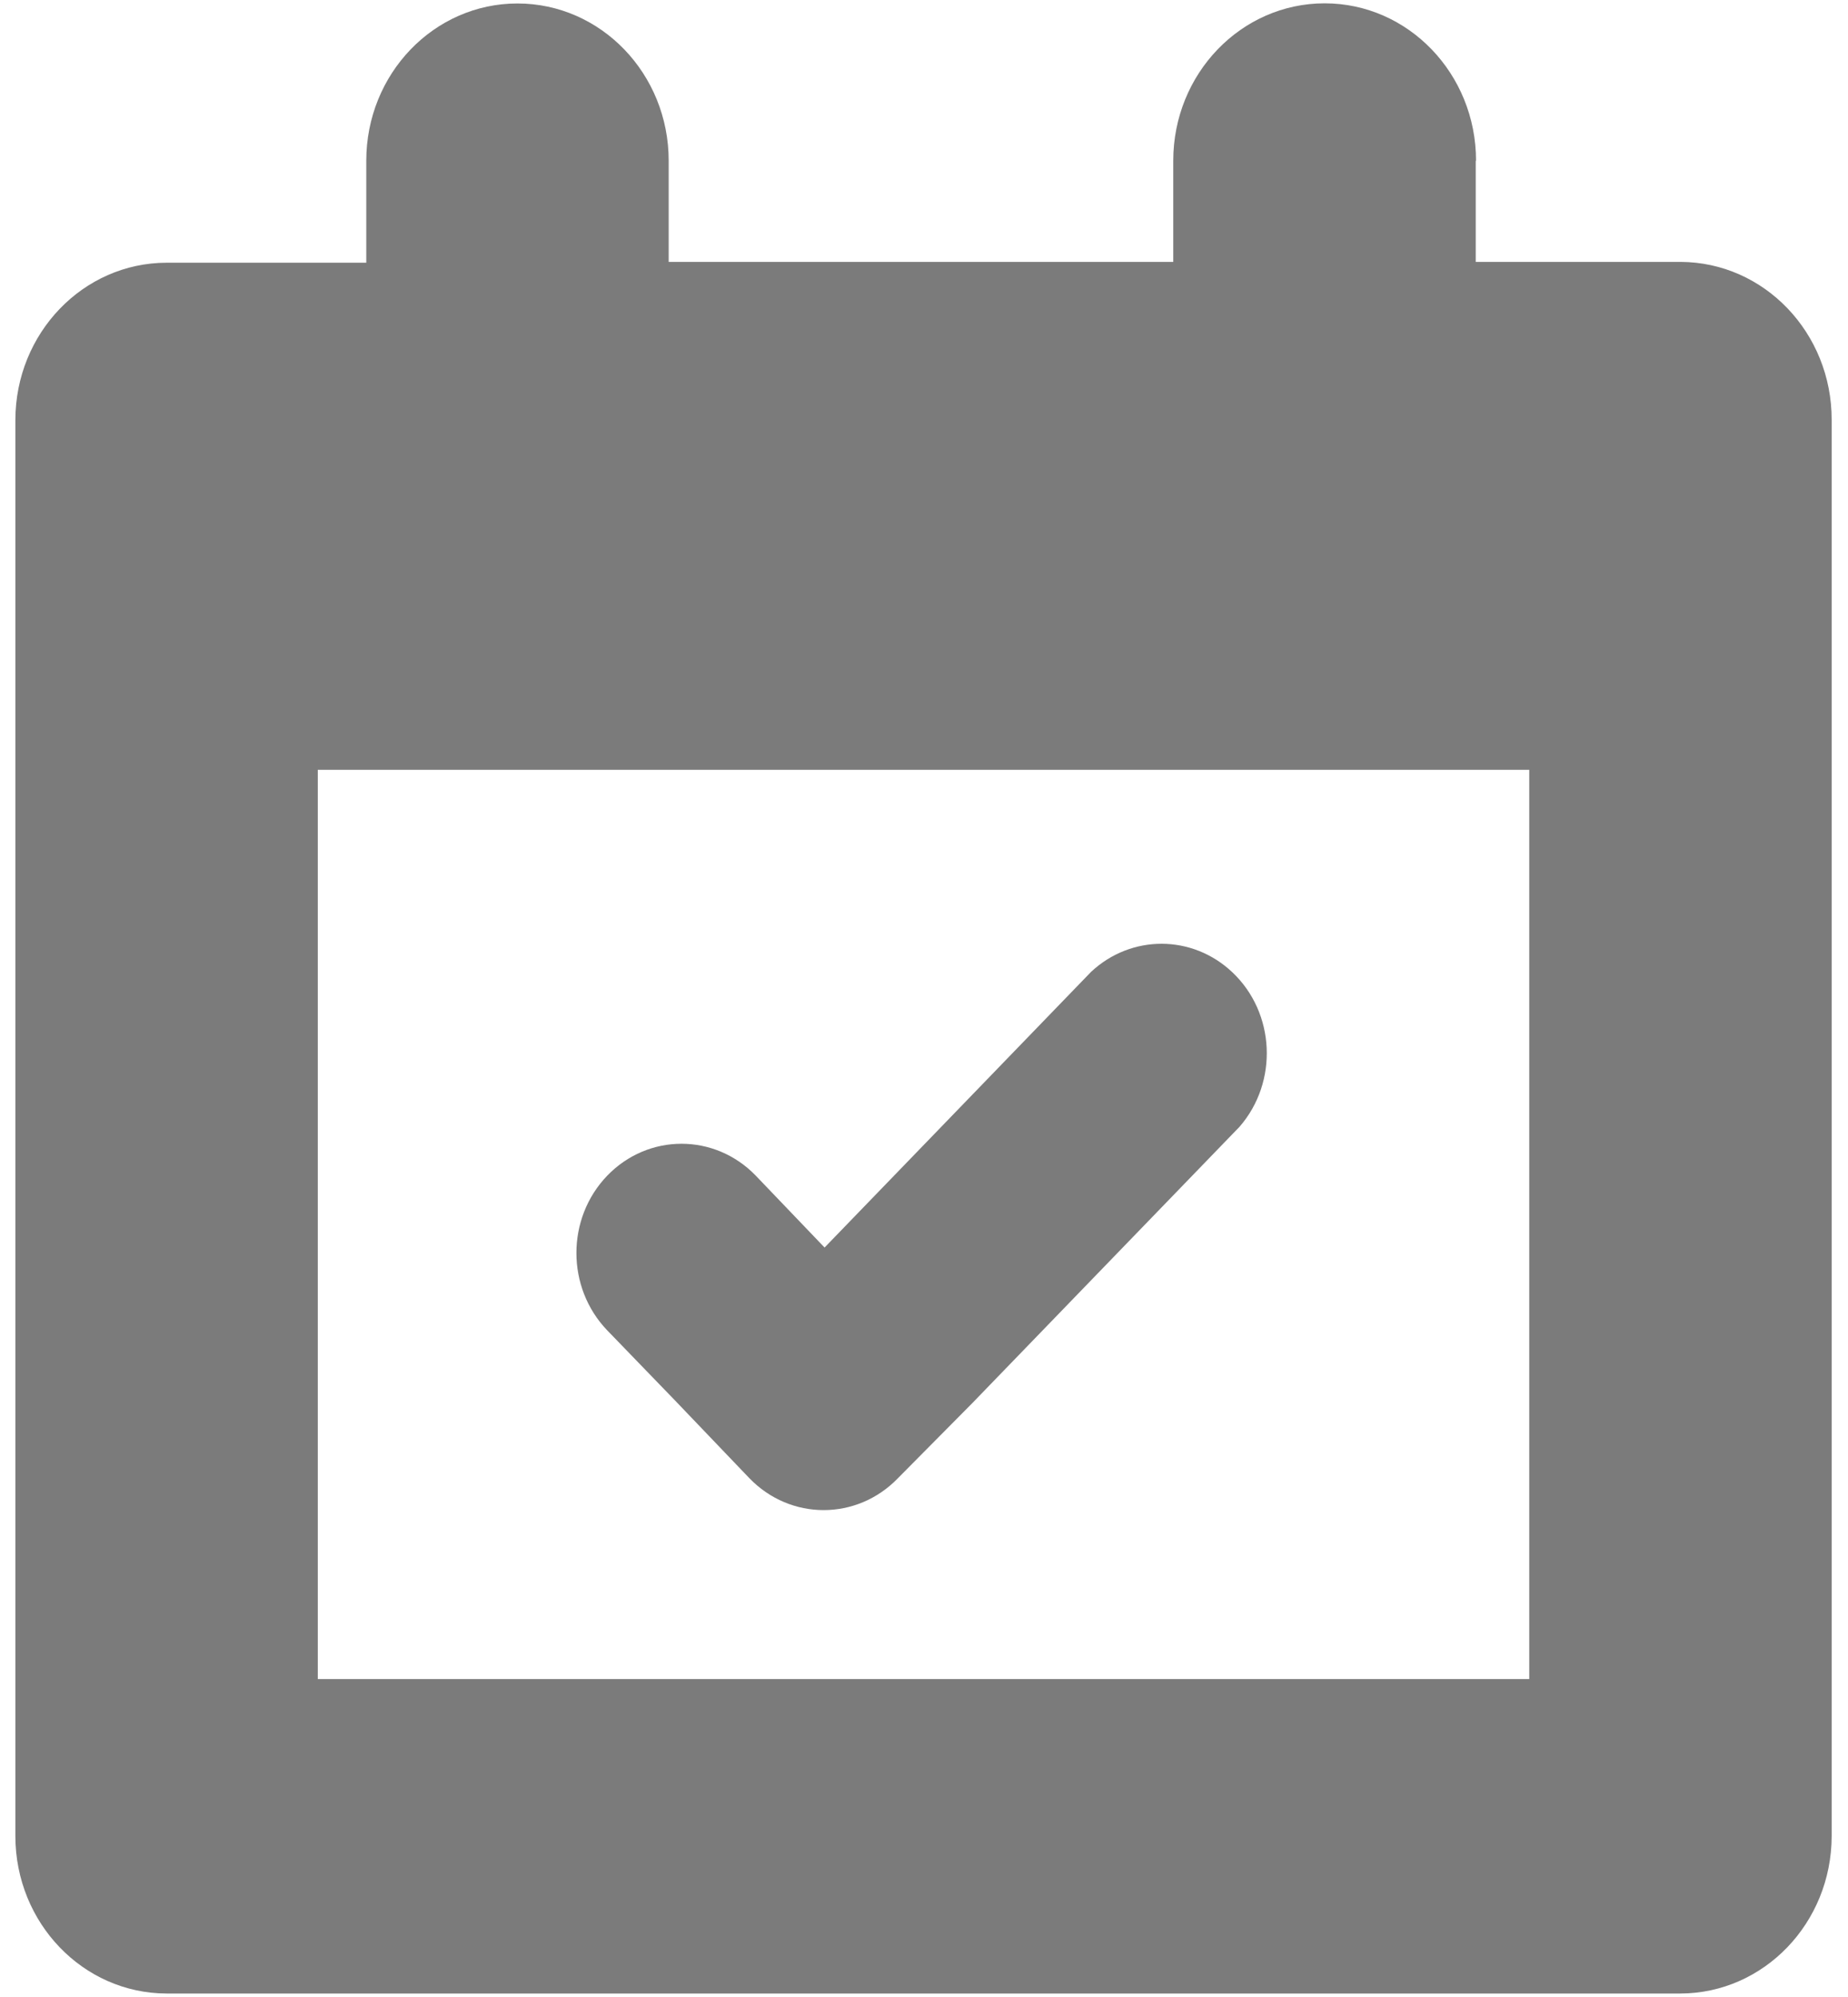 <svg
        xmlns="http://www.w3.org/2000/svg"
        xmlns:xlink="http://www.w3.org/1999/xlink"
        width="25px" height="27px">
    <path fill-rule="evenodd"  fill="rgb(123, 123, 123)"
          d="M19.964,2.173 L19.964,3.541 L22.733,3.541 C23.866,3.544 24.782,4.501 24.779,5.678 L24.779,5.678 L24.779,24.827 C24.776,26.000 23.862,26.950 22.733,26.953 L2.253,26.953 C1.124,26.950 0.210,26.000 0.208,24.827 L0.208,5.678 C0.210,4.505 1.124,3.554 2.253,3.552 L4.955,3.552 L4.955,2.173 C4.955,0.999 5.870,0.047 7.000,0.047 C8.130,0.047 9.046,0.999 9.046,2.173 L9.046,3.541 L15.872,3.541 L15.872,2.173 C15.872,0.998 16.789,0.045 17.920,0.045 C19.051,0.045 19.968,0.998 19.968,2.173 L19.964,2.173 ZM4.299,10.408 L4.299,22.701 L20.688,22.701 L20.688,10.408 L4.299,10.408 ZM9.134,18.937 L10.137,19.985 C10.693,20.561 11.592,20.561 12.148,19.985 L13.156,18.968 L16.768,15.235 C17.296,14.629 17.253,13.693 16.670,13.144 C16.129,12.634 15.305,12.632 14.761,13.139 L11.155,16.867 L10.225,15.896 C9.669,15.320 8.770,15.320 8.214,15.896 L8.214,15.896 C7.659,16.473 7.659,17.408 8.214,17.986 L9.134,18.937 Z"/>
</svg>